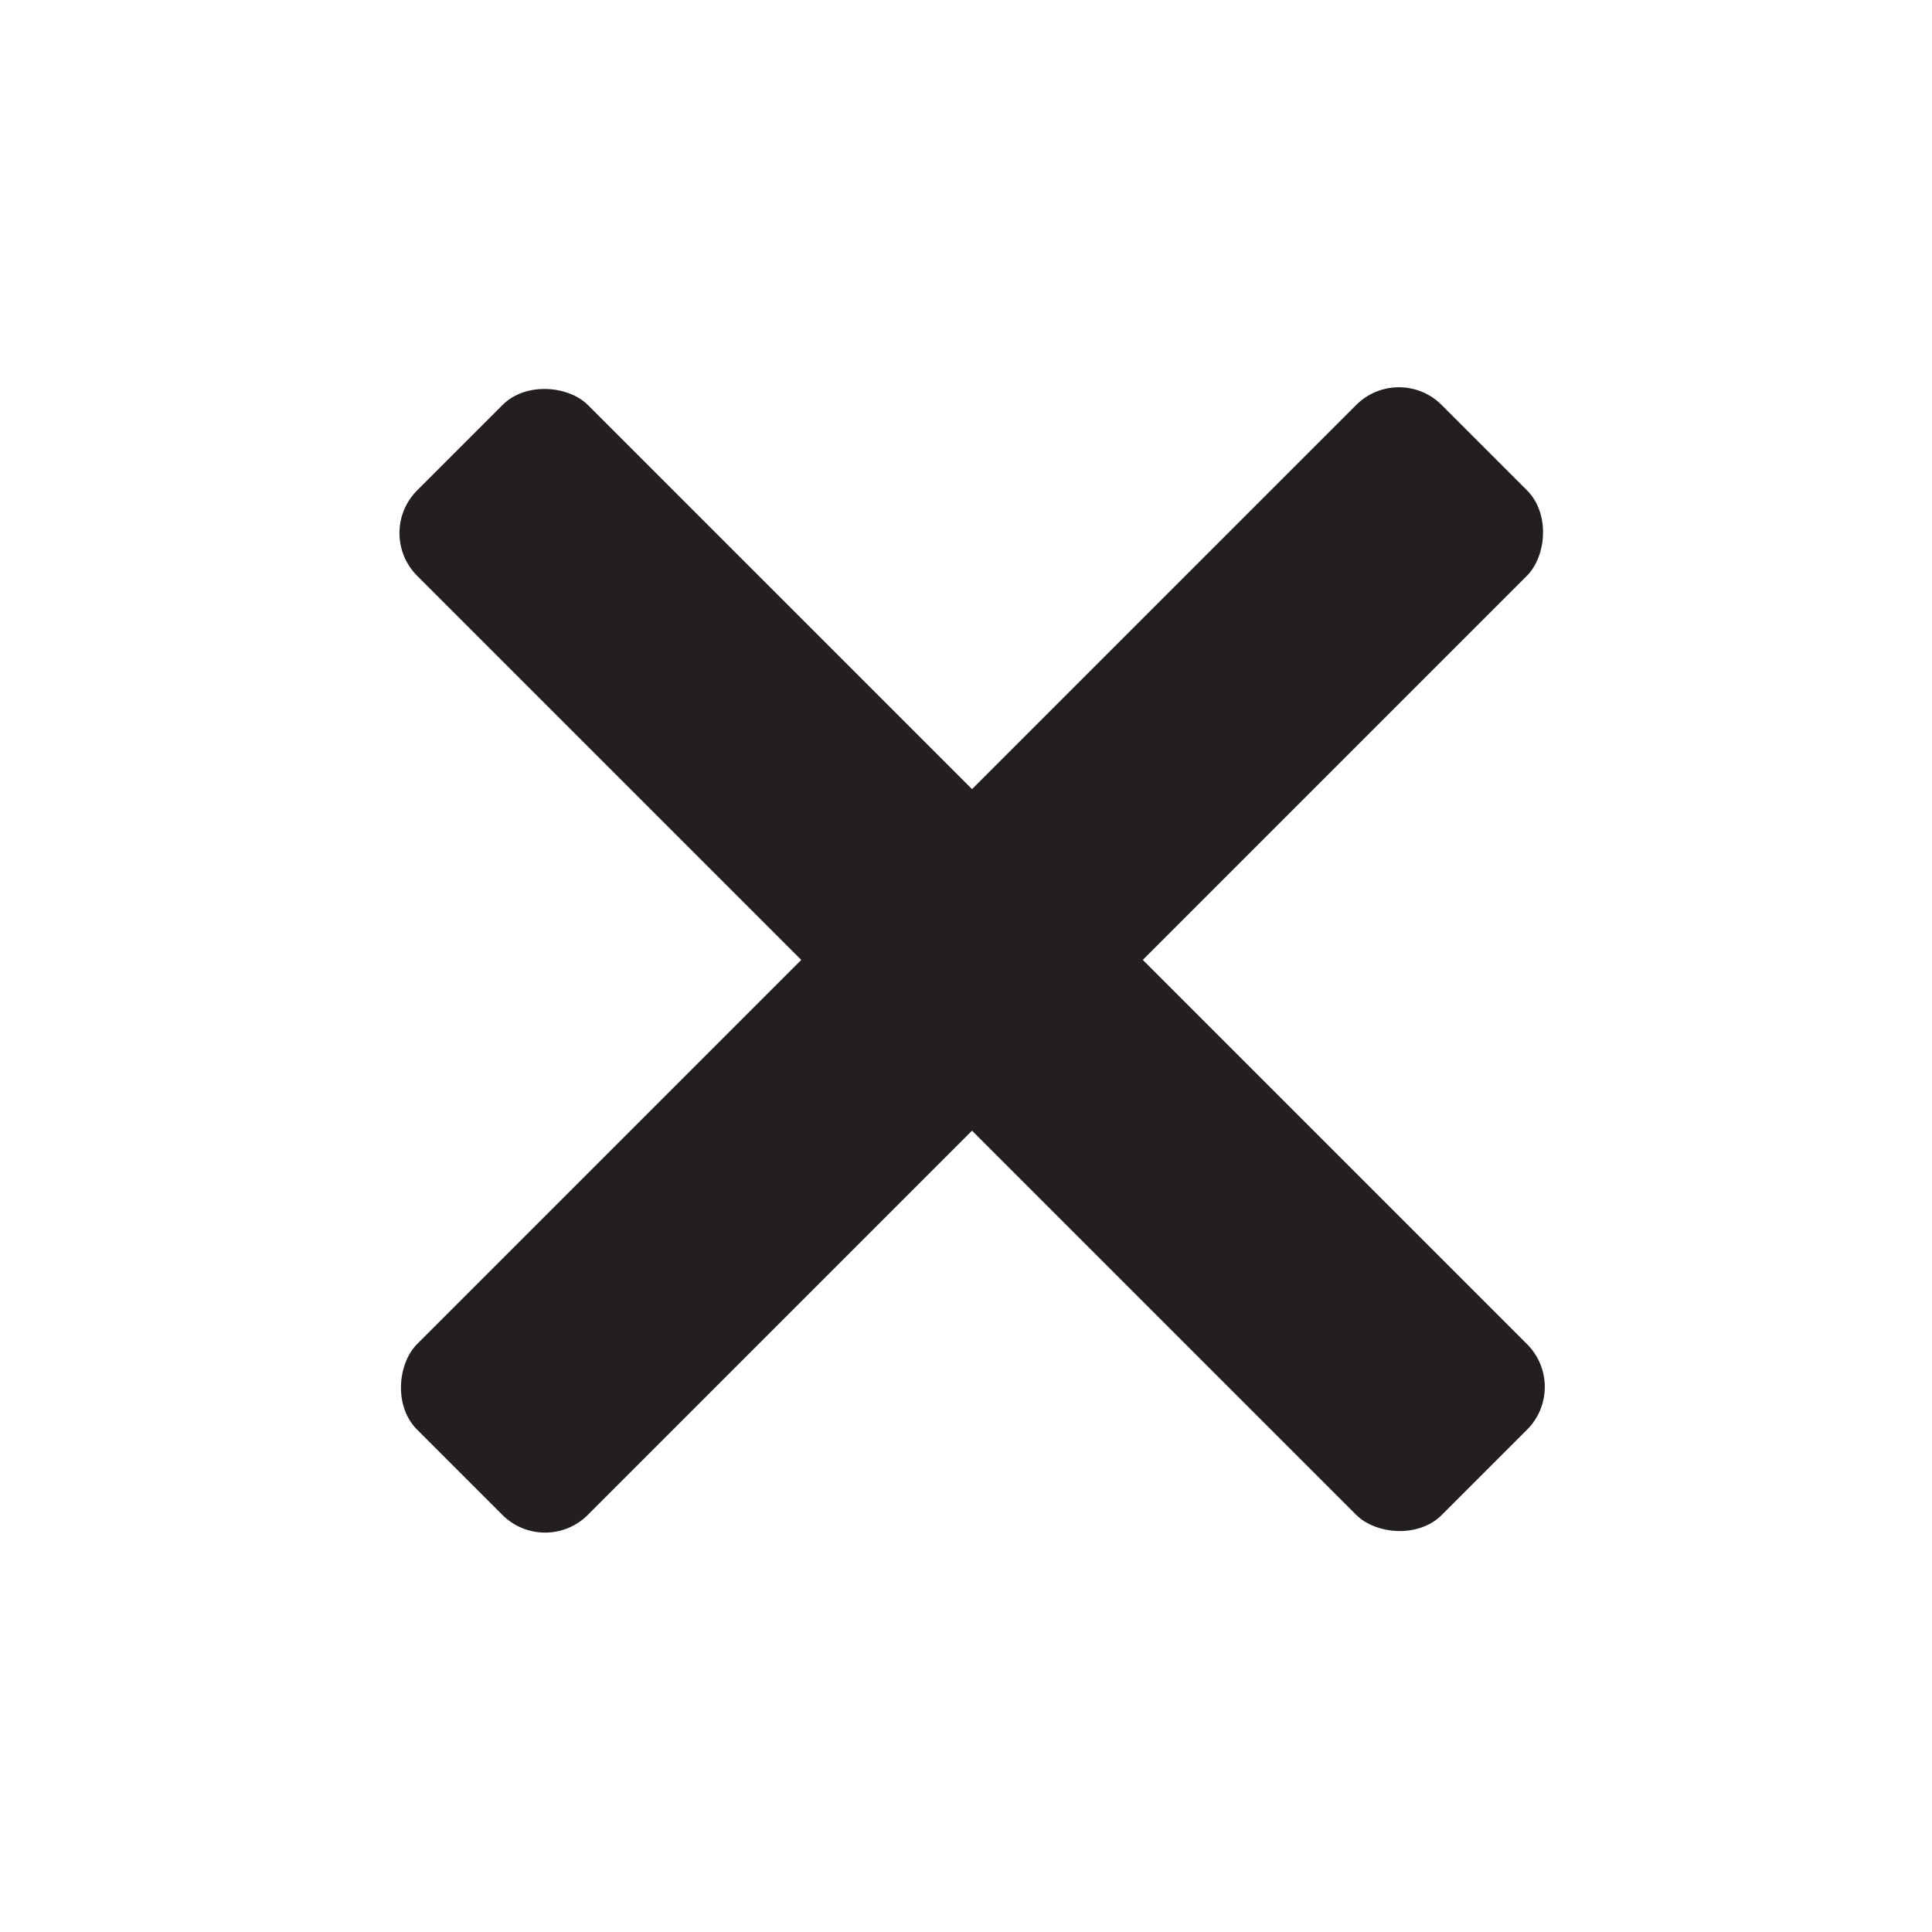 <svg xmlns="http://www.w3.org/2000/svg" width="16" height="16" viewBox="0 0 16 16"><title>finite-icons</title><rect x="7.05" y="1.95" width="2" height="12" rx="0.5" ry="0.5" transform="translate(-3.263 8.021) rotate(-45)" fill="#231f20"/><rect x="7.05" y="1.95" width="2" height="12" rx="0.5" ry="0.5" transform="translate(7.979 -3.364) rotate(45)" fill="#231f20"/></svg>